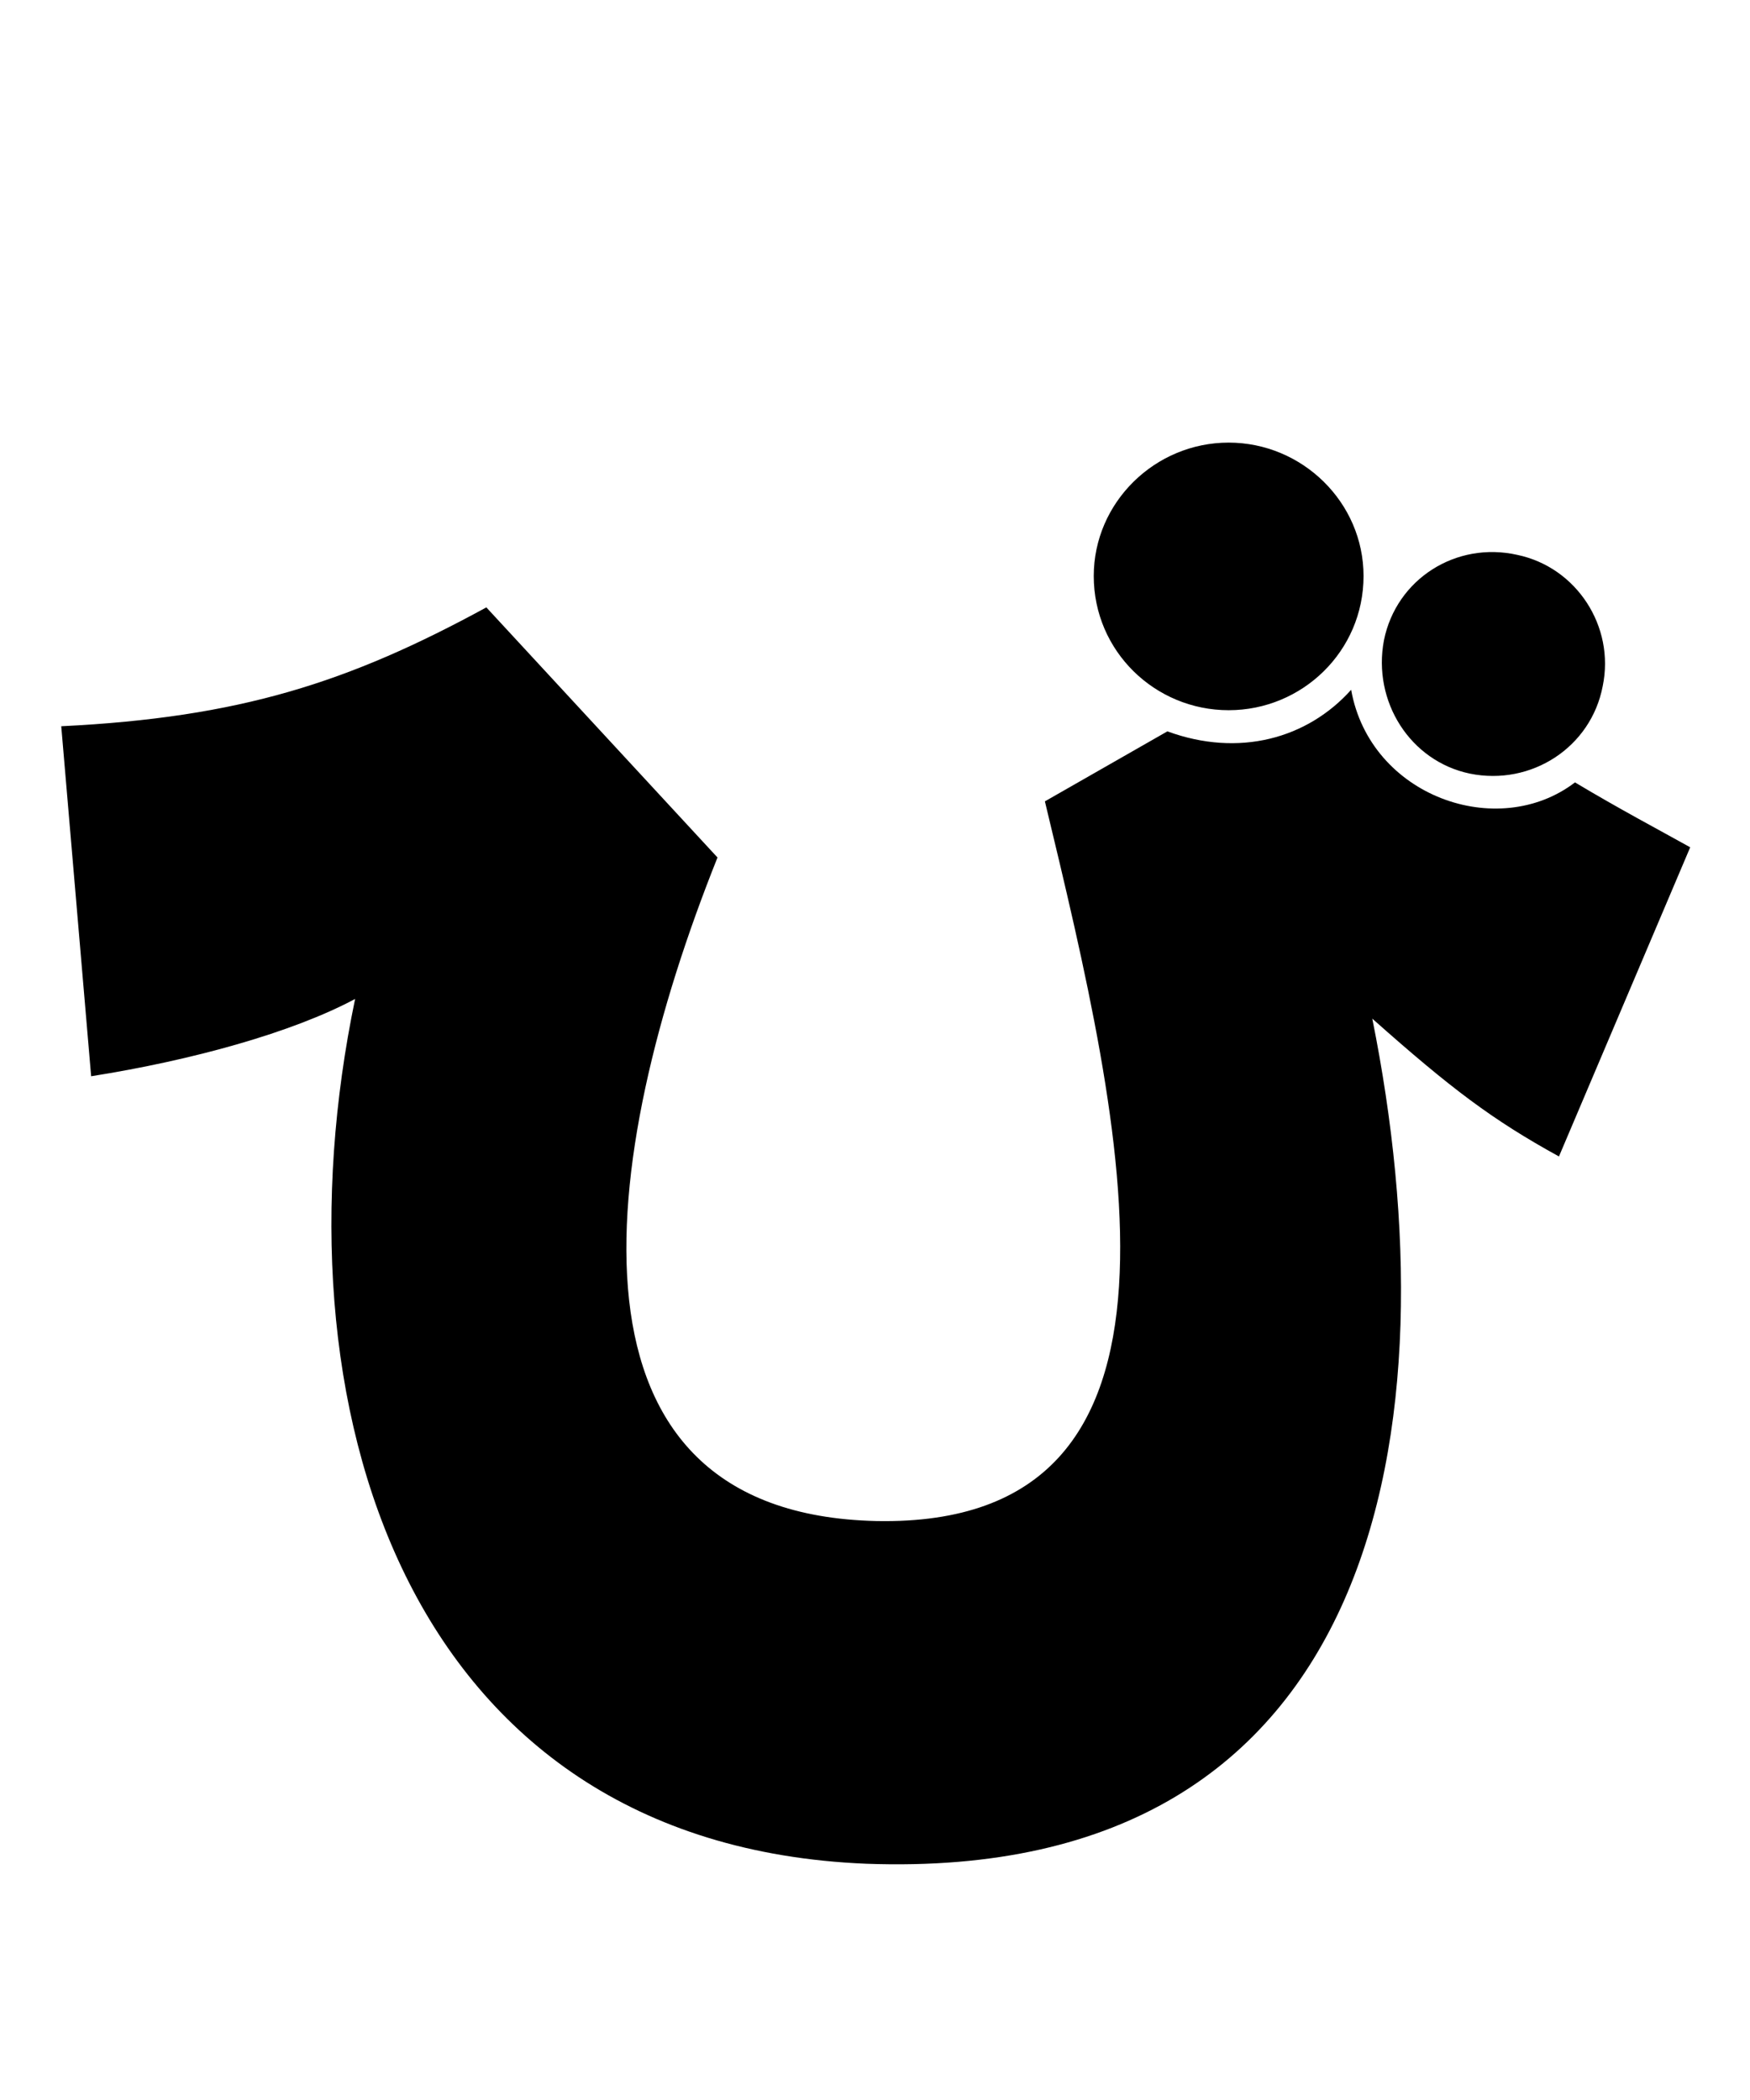 
    <svg xmlns="http://www.w3.org/2000/svg" viewBox="0 0 24 28.8">
      <path d="M16.85 9.74C17.86 9.74 18.70 8.93 18.70 7.90C18.70 6.89 17.86 6.07 16.85 6.07C15.84 6.07 15 6.89 15 7.90C15 8.93 15.84 9.74 16.85 9.74ZM20.16 10.61C21 10.78 21.82 10.25 21.98 9.41C22.15 8.59 21.62 7.78 20.81 7.61C19.97 7.42 19.15 7.94 18.98 8.78C18.82 9.62 19.34 10.44 20.16 10.61ZM11.88 25.56C18.98 25.82 19.94 19.54 18.82 13.97C19.90 14.93 20.47 15.36 21.38 15.86L23.18 11.62C22.75 11.38 22.20 11.09 21.60 10.73C20.54 11.54 18.79 10.92 18.53 9.46C17.93 10.13 16.99 10.39 16.01 10.03L14.33 10.99C15.41 15.48 16.73 20.95 12.02 20.86C7.54 20.76 8.18 15.91 9.84 11.76L6.67 8.33C4.78 9.36 3.29 9.84 0.84 9.96L1.25 14.76C2.64 14.54 4.01 14.16 4.87 13.70C3.72 19.22 5.52 25.30 11.88 25.56Z" transform="translate(0, 0)" />
    </svg>
  